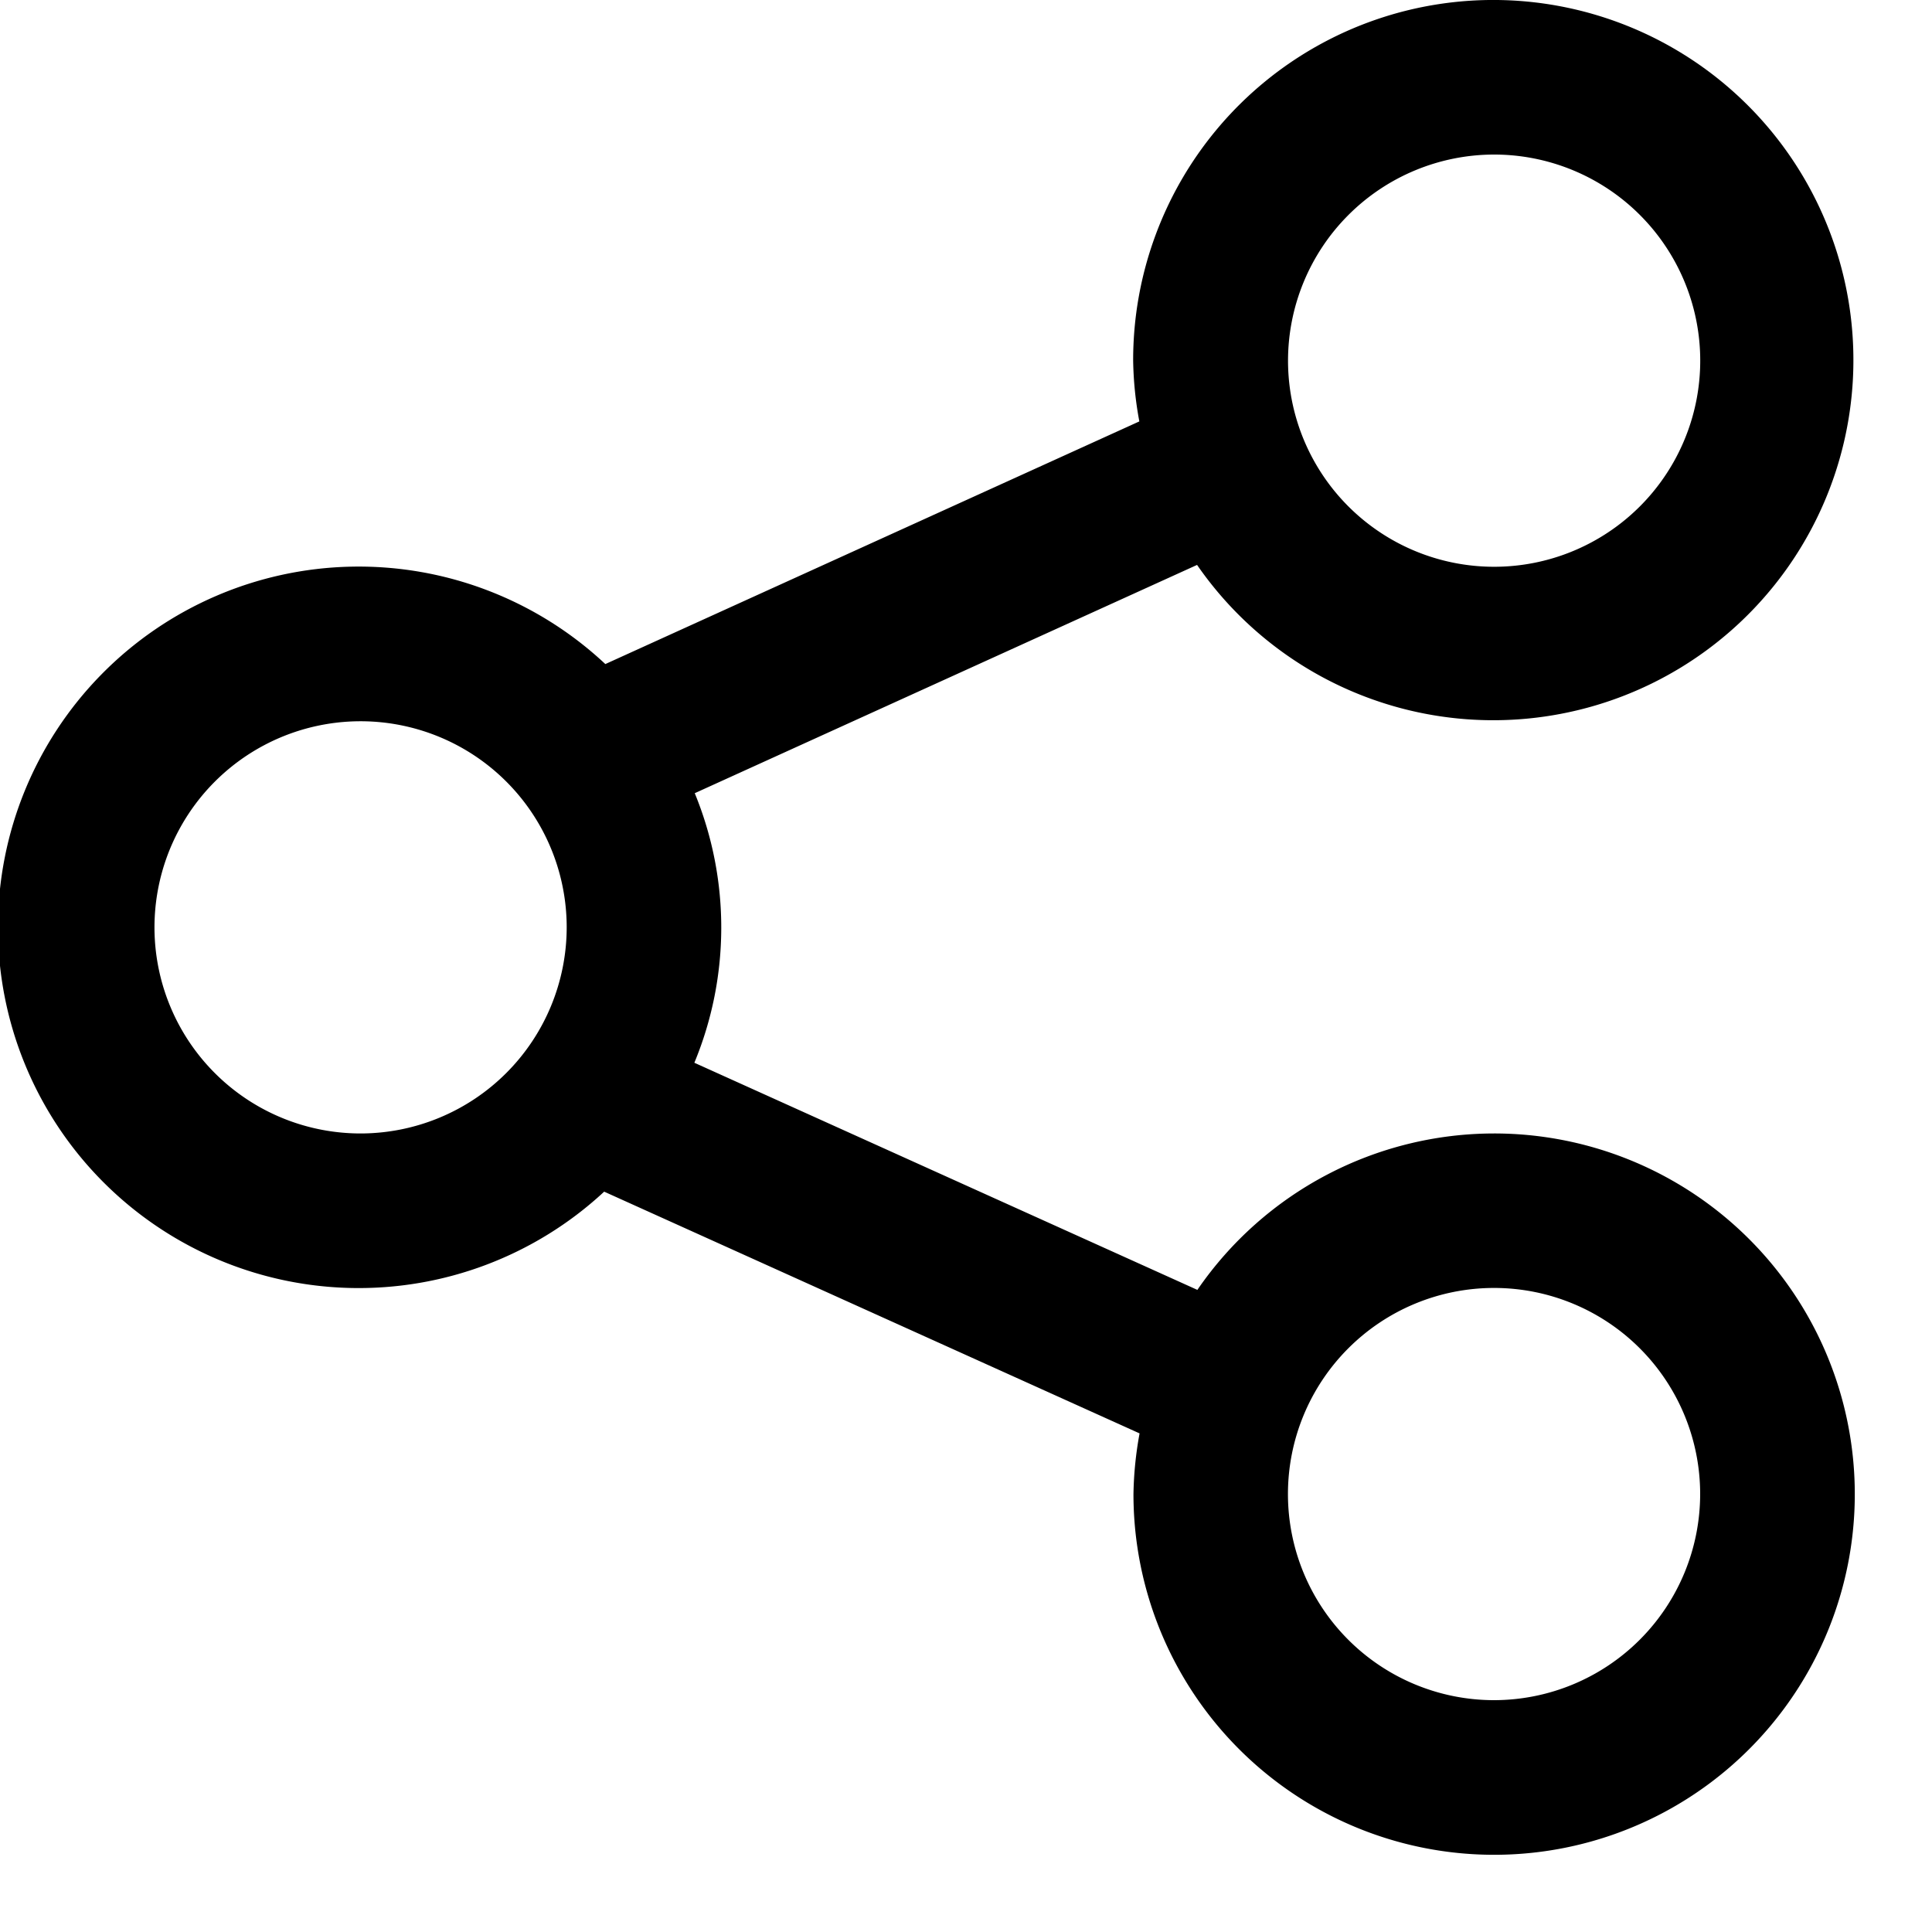 <svg xmlns="http://www.w3.org/2000/svg" version="1.1" xmlns:xlink="http://www.w3.org/1999/xlink" viewBox="0 0 25 25">
	<g>
		<path d="M19.333 14.667a4.66 4.66 0 0 0-3.839 2.024l-6.509-2.939a4.574 4.574 0 0 0 .005-3.488l6.5-2.954a4.66 4.66 0 1 0-.827-2.643 4.633 4.633 0 0 0 .08.786l-6.91 3.14a4.668 4.668 0 1 0-.015 6.827l6.928 3.128a4.736 4.736 0 0 0-.079.785 4.667 4.667 0 1 0 4.666-4.666Zm0-12.667a2.667 2.667 0 1 1-2.666 2.667A2.669 2.669 0 0 1 19.333 2ZM4.667 14.667A2.667 2.667 0 1 1 7.333 12a2.67 2.67 0 0 1-2.666 2.667ZM19.333 22A2.667 2.667 0 1 1 22 19.333 2.669 2.669 0 0 1 19.333 22Z">
		</path>
	</g>
</svg>
